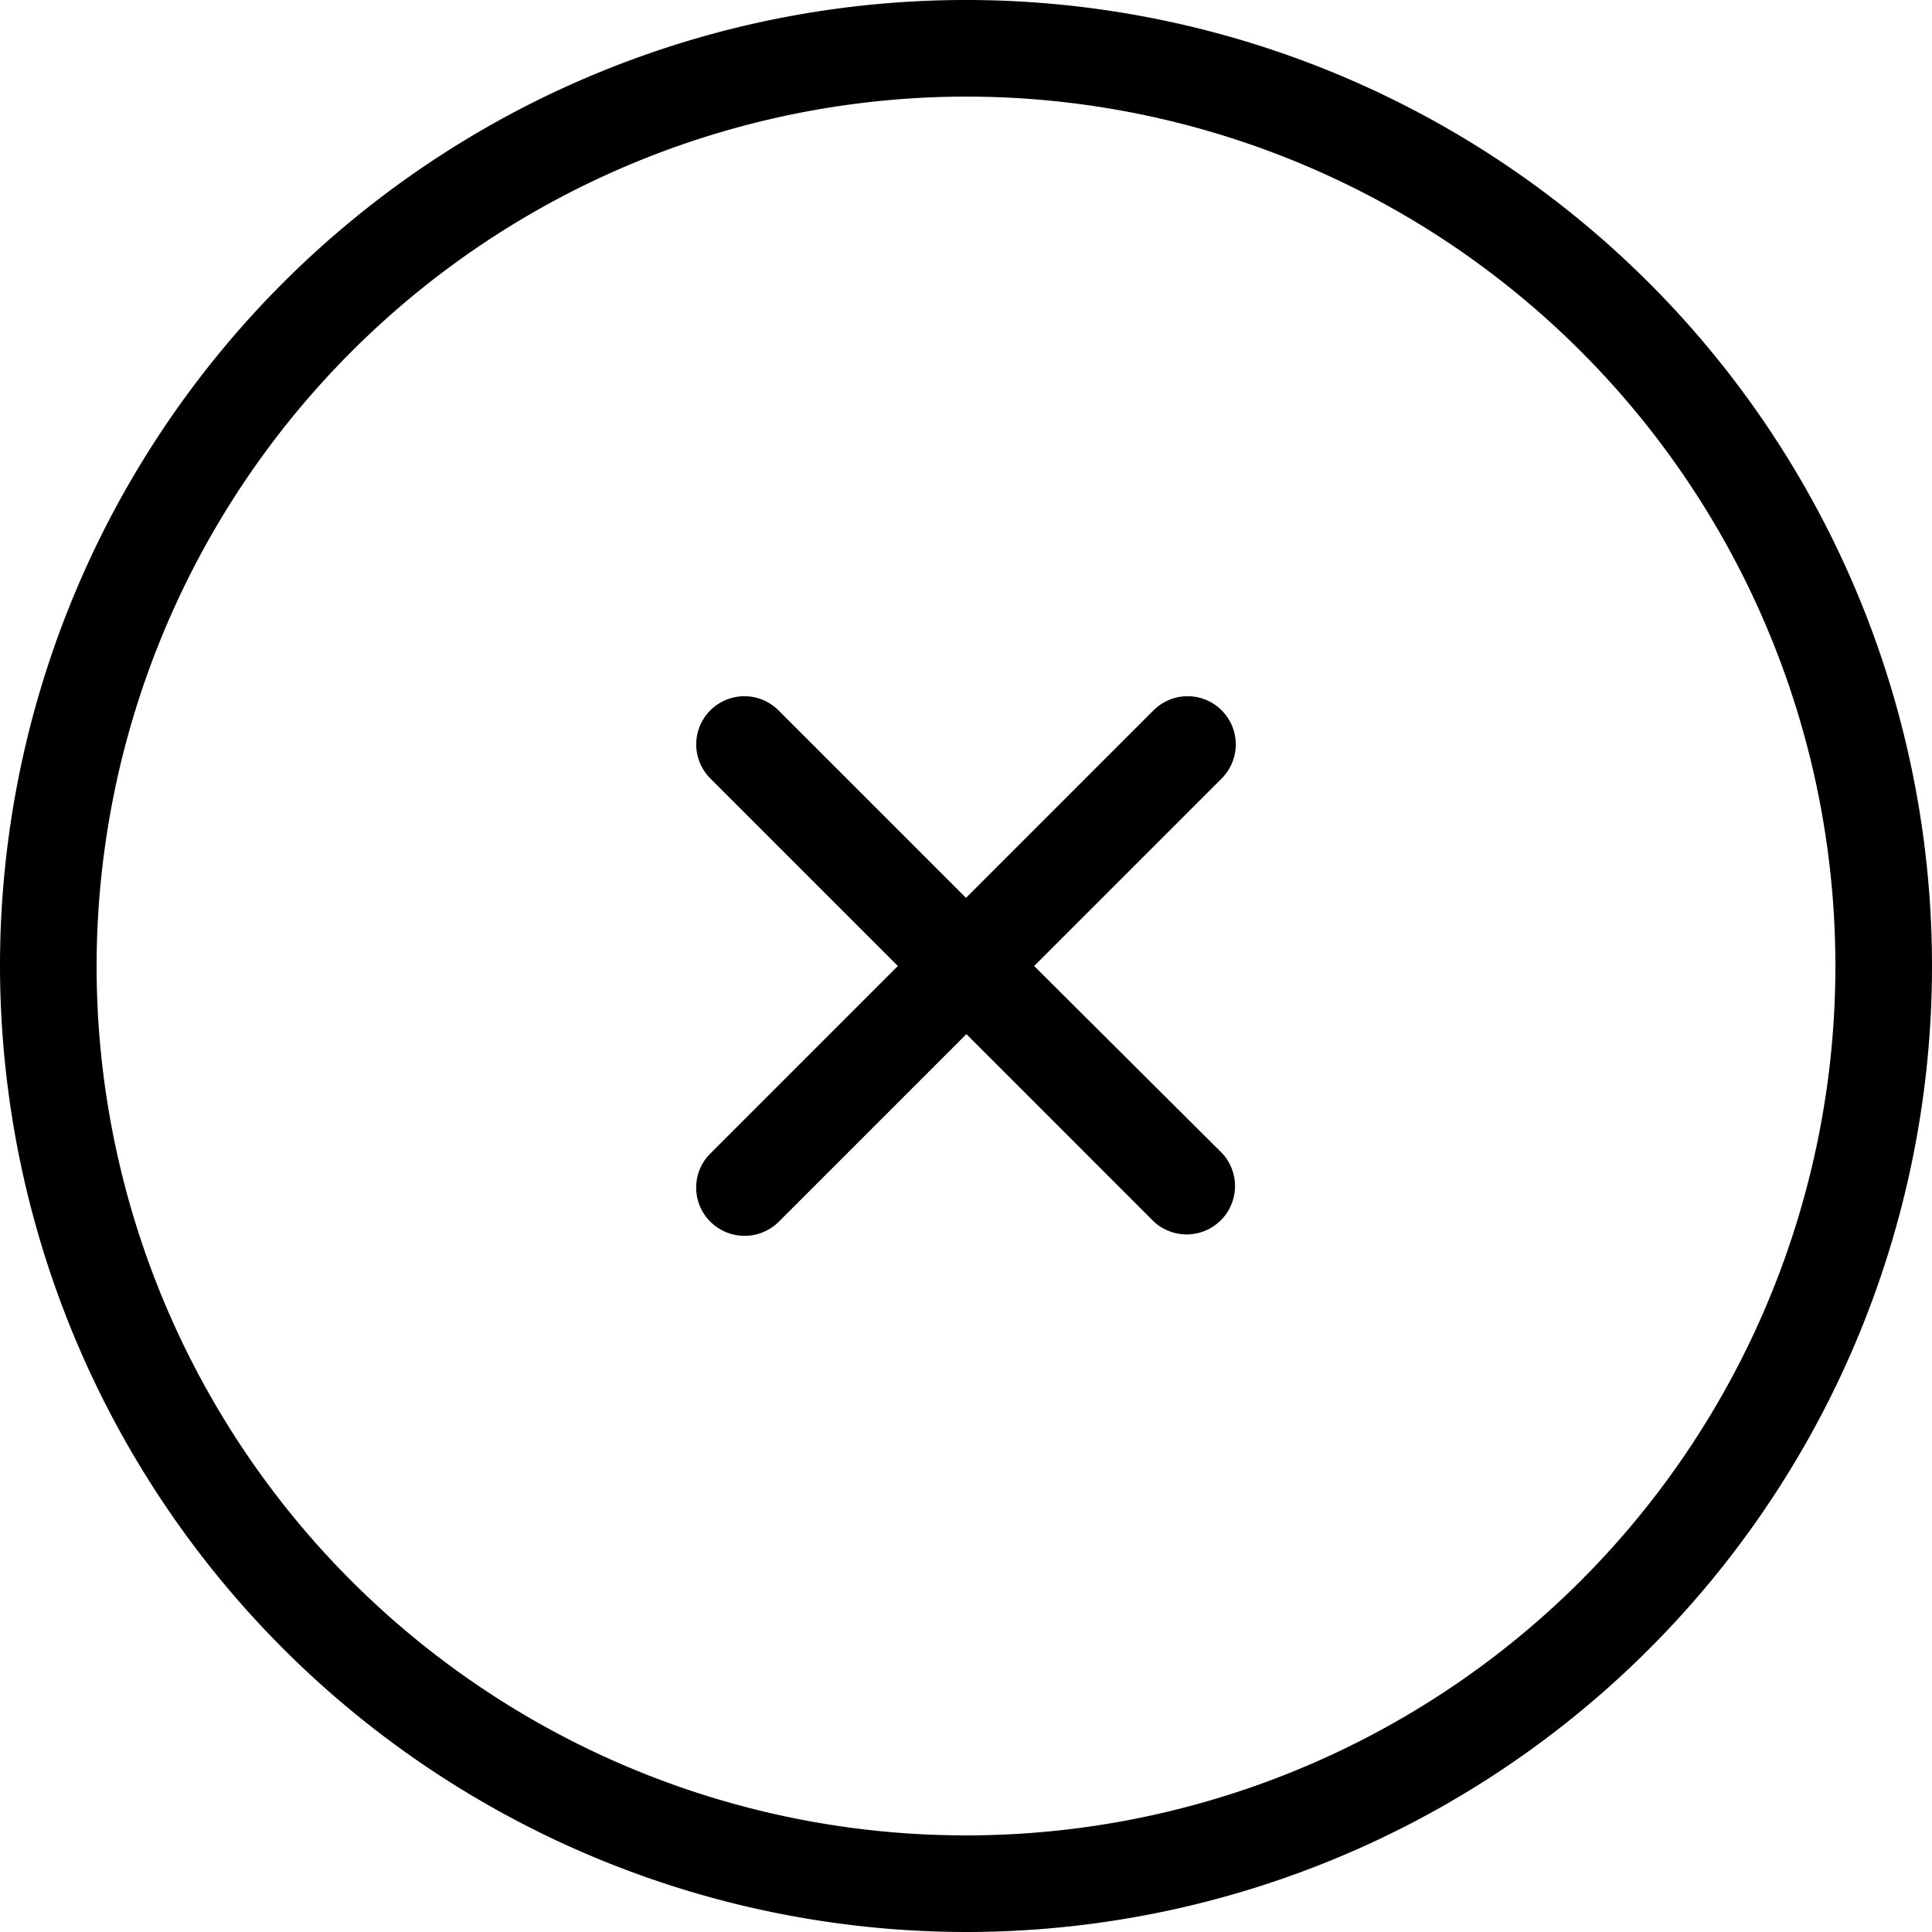 <svg id="cancel" xmlns="http://www.w3.org/2000/svg" width="30" height="30" viewBox="0 0 30 30">
  <g id="Group_45" data-name="Group 45">
    <path id="Path_69" data-name="Path 69" d="M15,30A15,15,0,1,0,0,15,15.017,15.017,0,0,0,15,30ZM15,1.5A13.5,13.5,0,1,1,1.5,15,13.516,13.516,0,0,1,15,1.5Z" />
    <path id="Path_70" data-name="Path 70" d="M11.03,18.97a.753.753,0,0,0,1.064,0l2.912-2.912,2.912,2.912a.751.751,0,0,0,1.064-1.058L16.058,15l2.912-2.912a.748.748,0,0,0-1.058-1.058L15,13.942,12.088,11.03a.748.748,0,0,0-1.058,1.058L13.942,15,11.03,17.912A.746.746,0,0,0,11.03,18.97Z"/>
  </g>
</svg>
